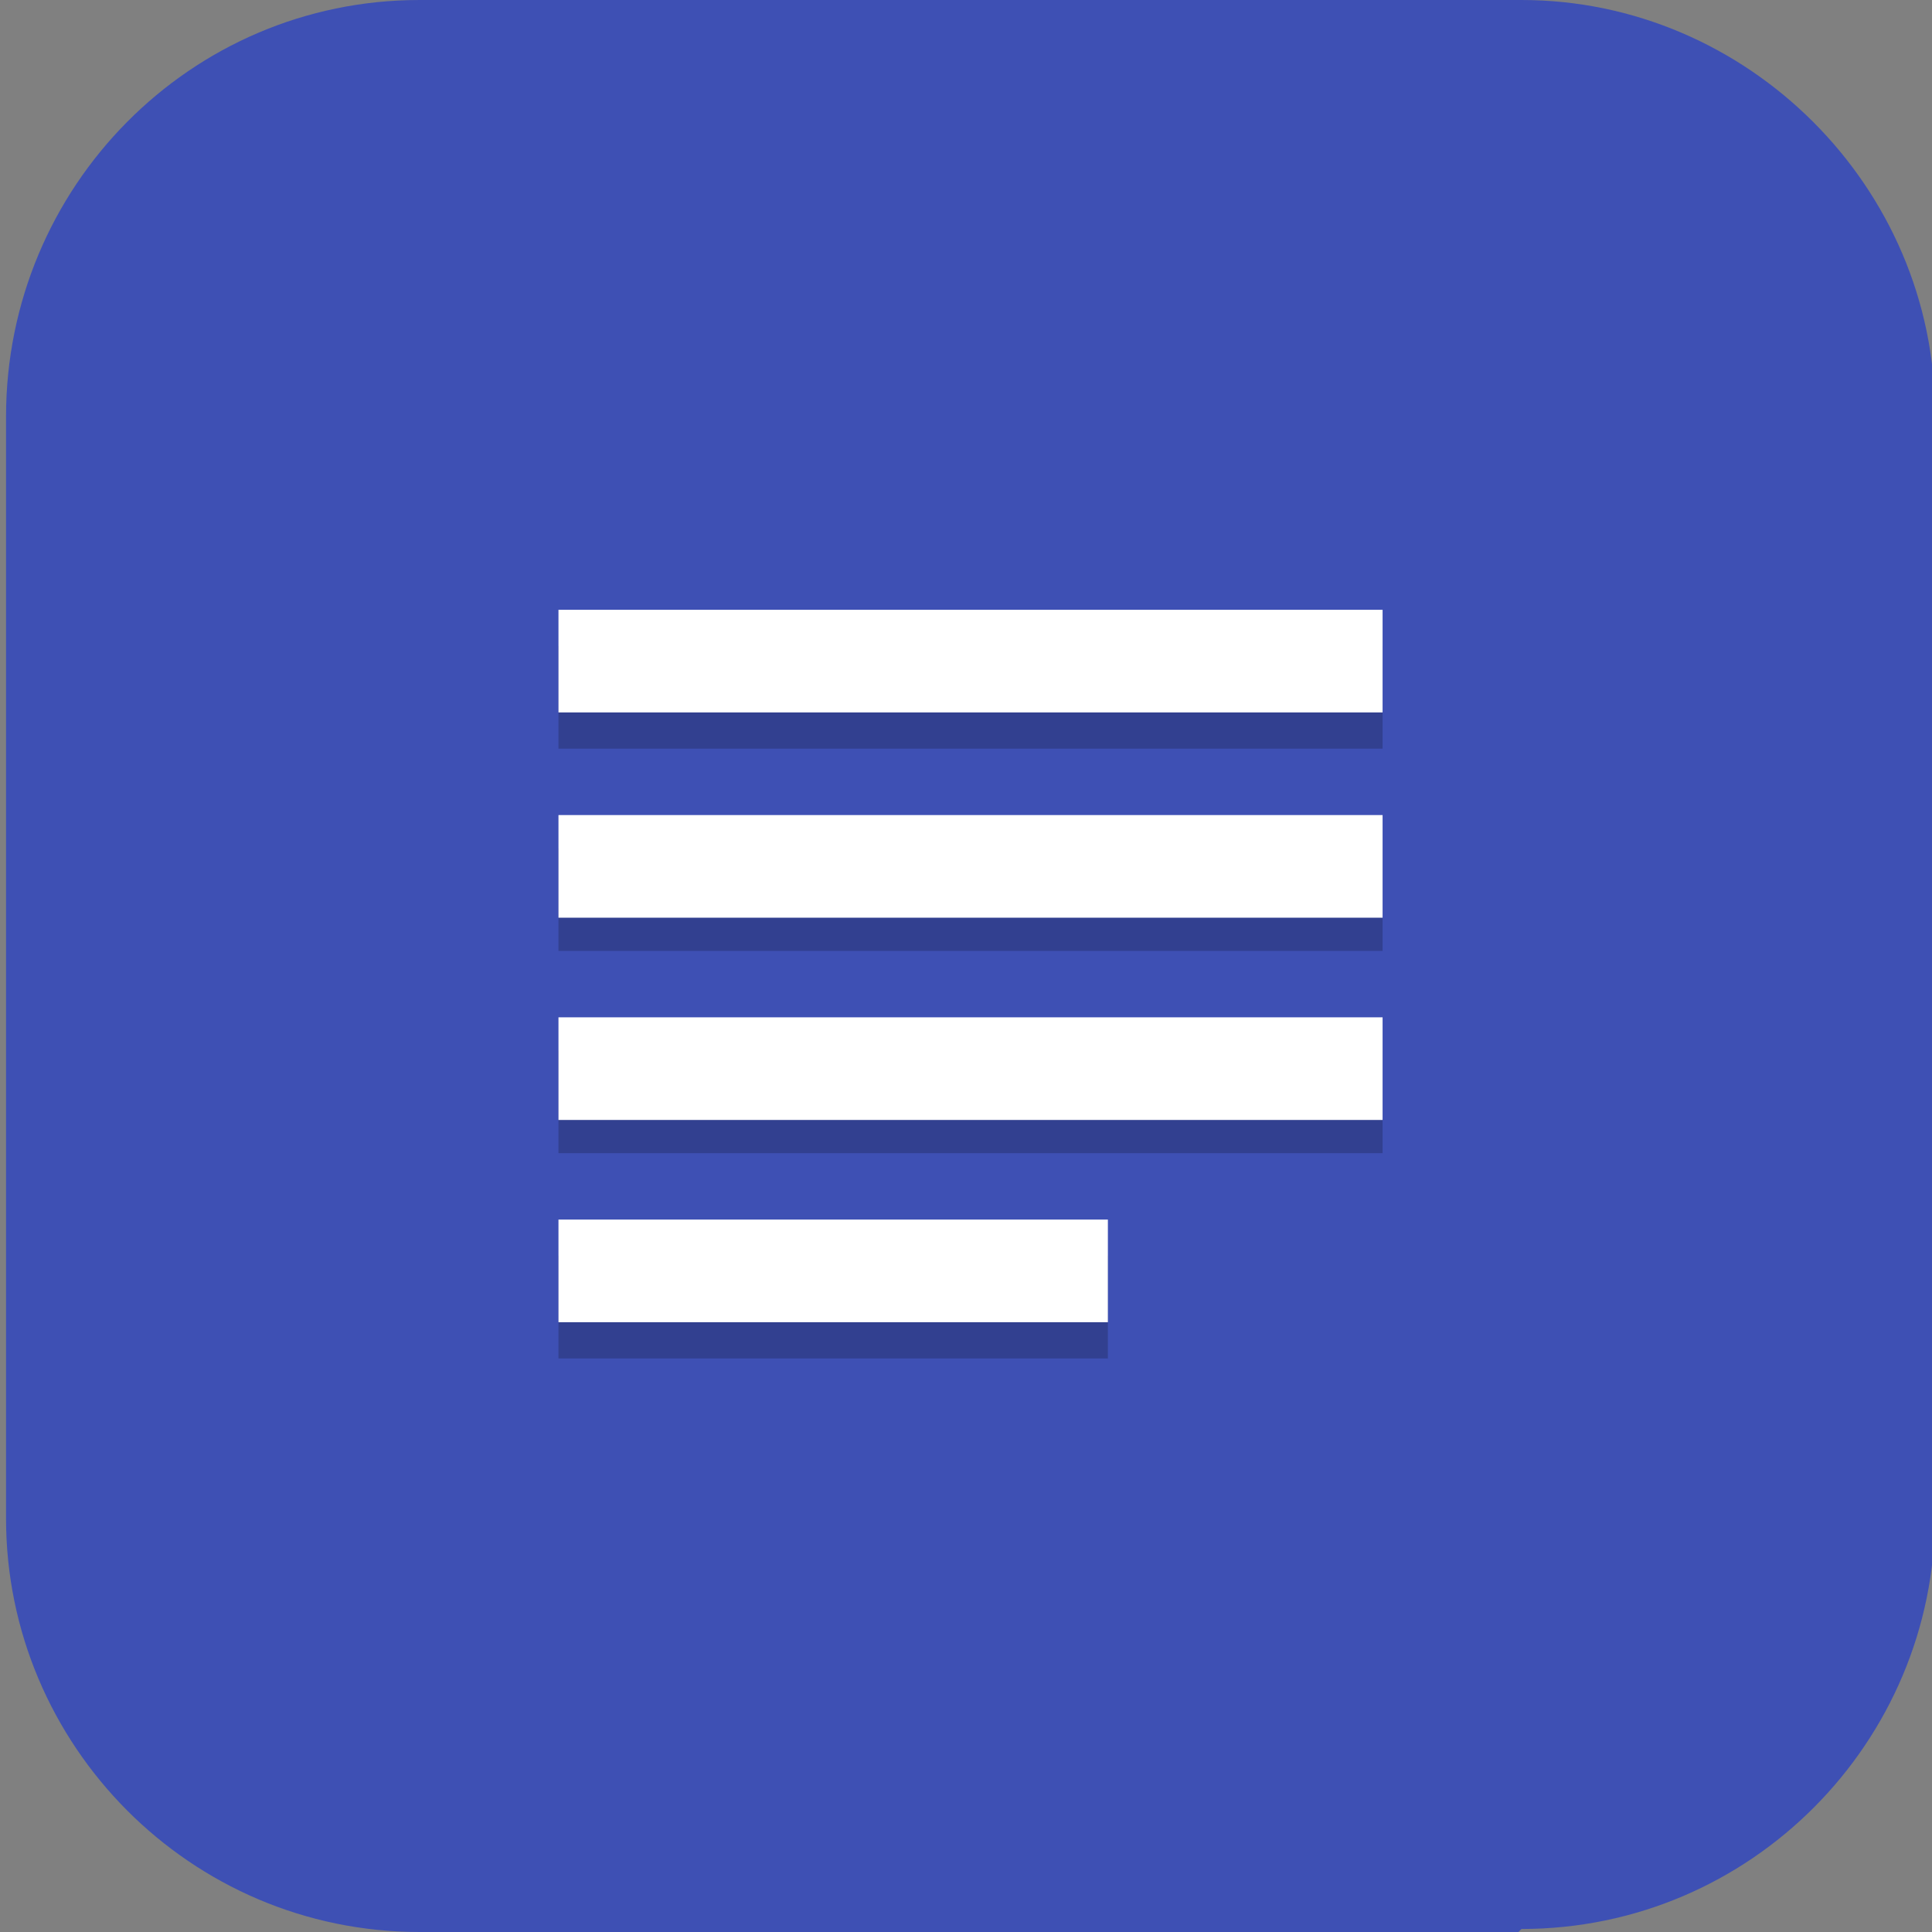 <?xml version="1.0" encoding="UTF-8"?>
<svg id="_图层_1" xmlns="http://www.w3.org/2000/svg" version="1.1" viewBox="0 0 64 64" width="64" height="64">
  <rect x="0" y="0" width="64" height="64" fill="#808080" stroke="none"/>
  <!-- Generator: Adobe Illustrator 29.0.1, SVG Export Plug-In . SVG Version: 2.1.0 Build 192)  -->
  <defs>
    <style>
      .st0, .st1, .st2 {
        display: none;
      }

      .st0, .st3 {
        fill: #3e50b4;
      }

      .st1, .st2, .st4 {
        isolation: isolate;
      }

      .st1, .st4 {
        opacity: .2;
      }

      .st2 {
        opacity: .1;
      }

      .st2, .st5 {
        fill: #fff;
      }
    </style>
  </defs>
  <path class="st3" d="M50.3,64H13.9C6.3,64,.2,57.8.2,50.3V13.8C.2,6.2,6.3,0,13.9,0h36.5c7.5,0,13.7,6.2,13.7,13.7v36.5c0,7.5-6.1,13.7-13.7,13.7h0Z"/>
  <g>
    <ellipse class="st1" cx="32.1" cy="32.6" rx="31.9" ry="31.4"/>
    <ellipse class="st0" cx="32.1" cy="31.5" rx="31.9" ry="31.4"/>
    <path class="st4" d="M18.5,21.4v3.4h27.3v-3.4h-27.3ZM18.5,28.1v3.4h27.3v-3.4h-27.3ZM18.5,34.8v3.4h27.3v-3.4h-27.3ZM18.5,41.6v3.4h18.2v-3.4h-18.2Z"/>
    <path class="st5" d="M18.5,20.2v3.4h27.3v-3.4h-27.3ZM18.5,27v3.4h27.3v-3.4h-27.3ZM18.5,33.7v3.4h27.3v-3.4h-27.3ZM18.5,40.4v3.4h18.2v-3.4h-18.2Z"/>
    <path class="st2" d="M32.1,0C14.5,0,.2,14.1.2,31.5c0,.2,0,.4,0,.7C.5,15,14.7,1.2,32.1,1.2c17.3,0,31.5,13.7,31.9,30.7,0-.2,0-.3,0-.5C64,14.1,49.7,0,32.1,0Z"/>
  </g>
</svg>
